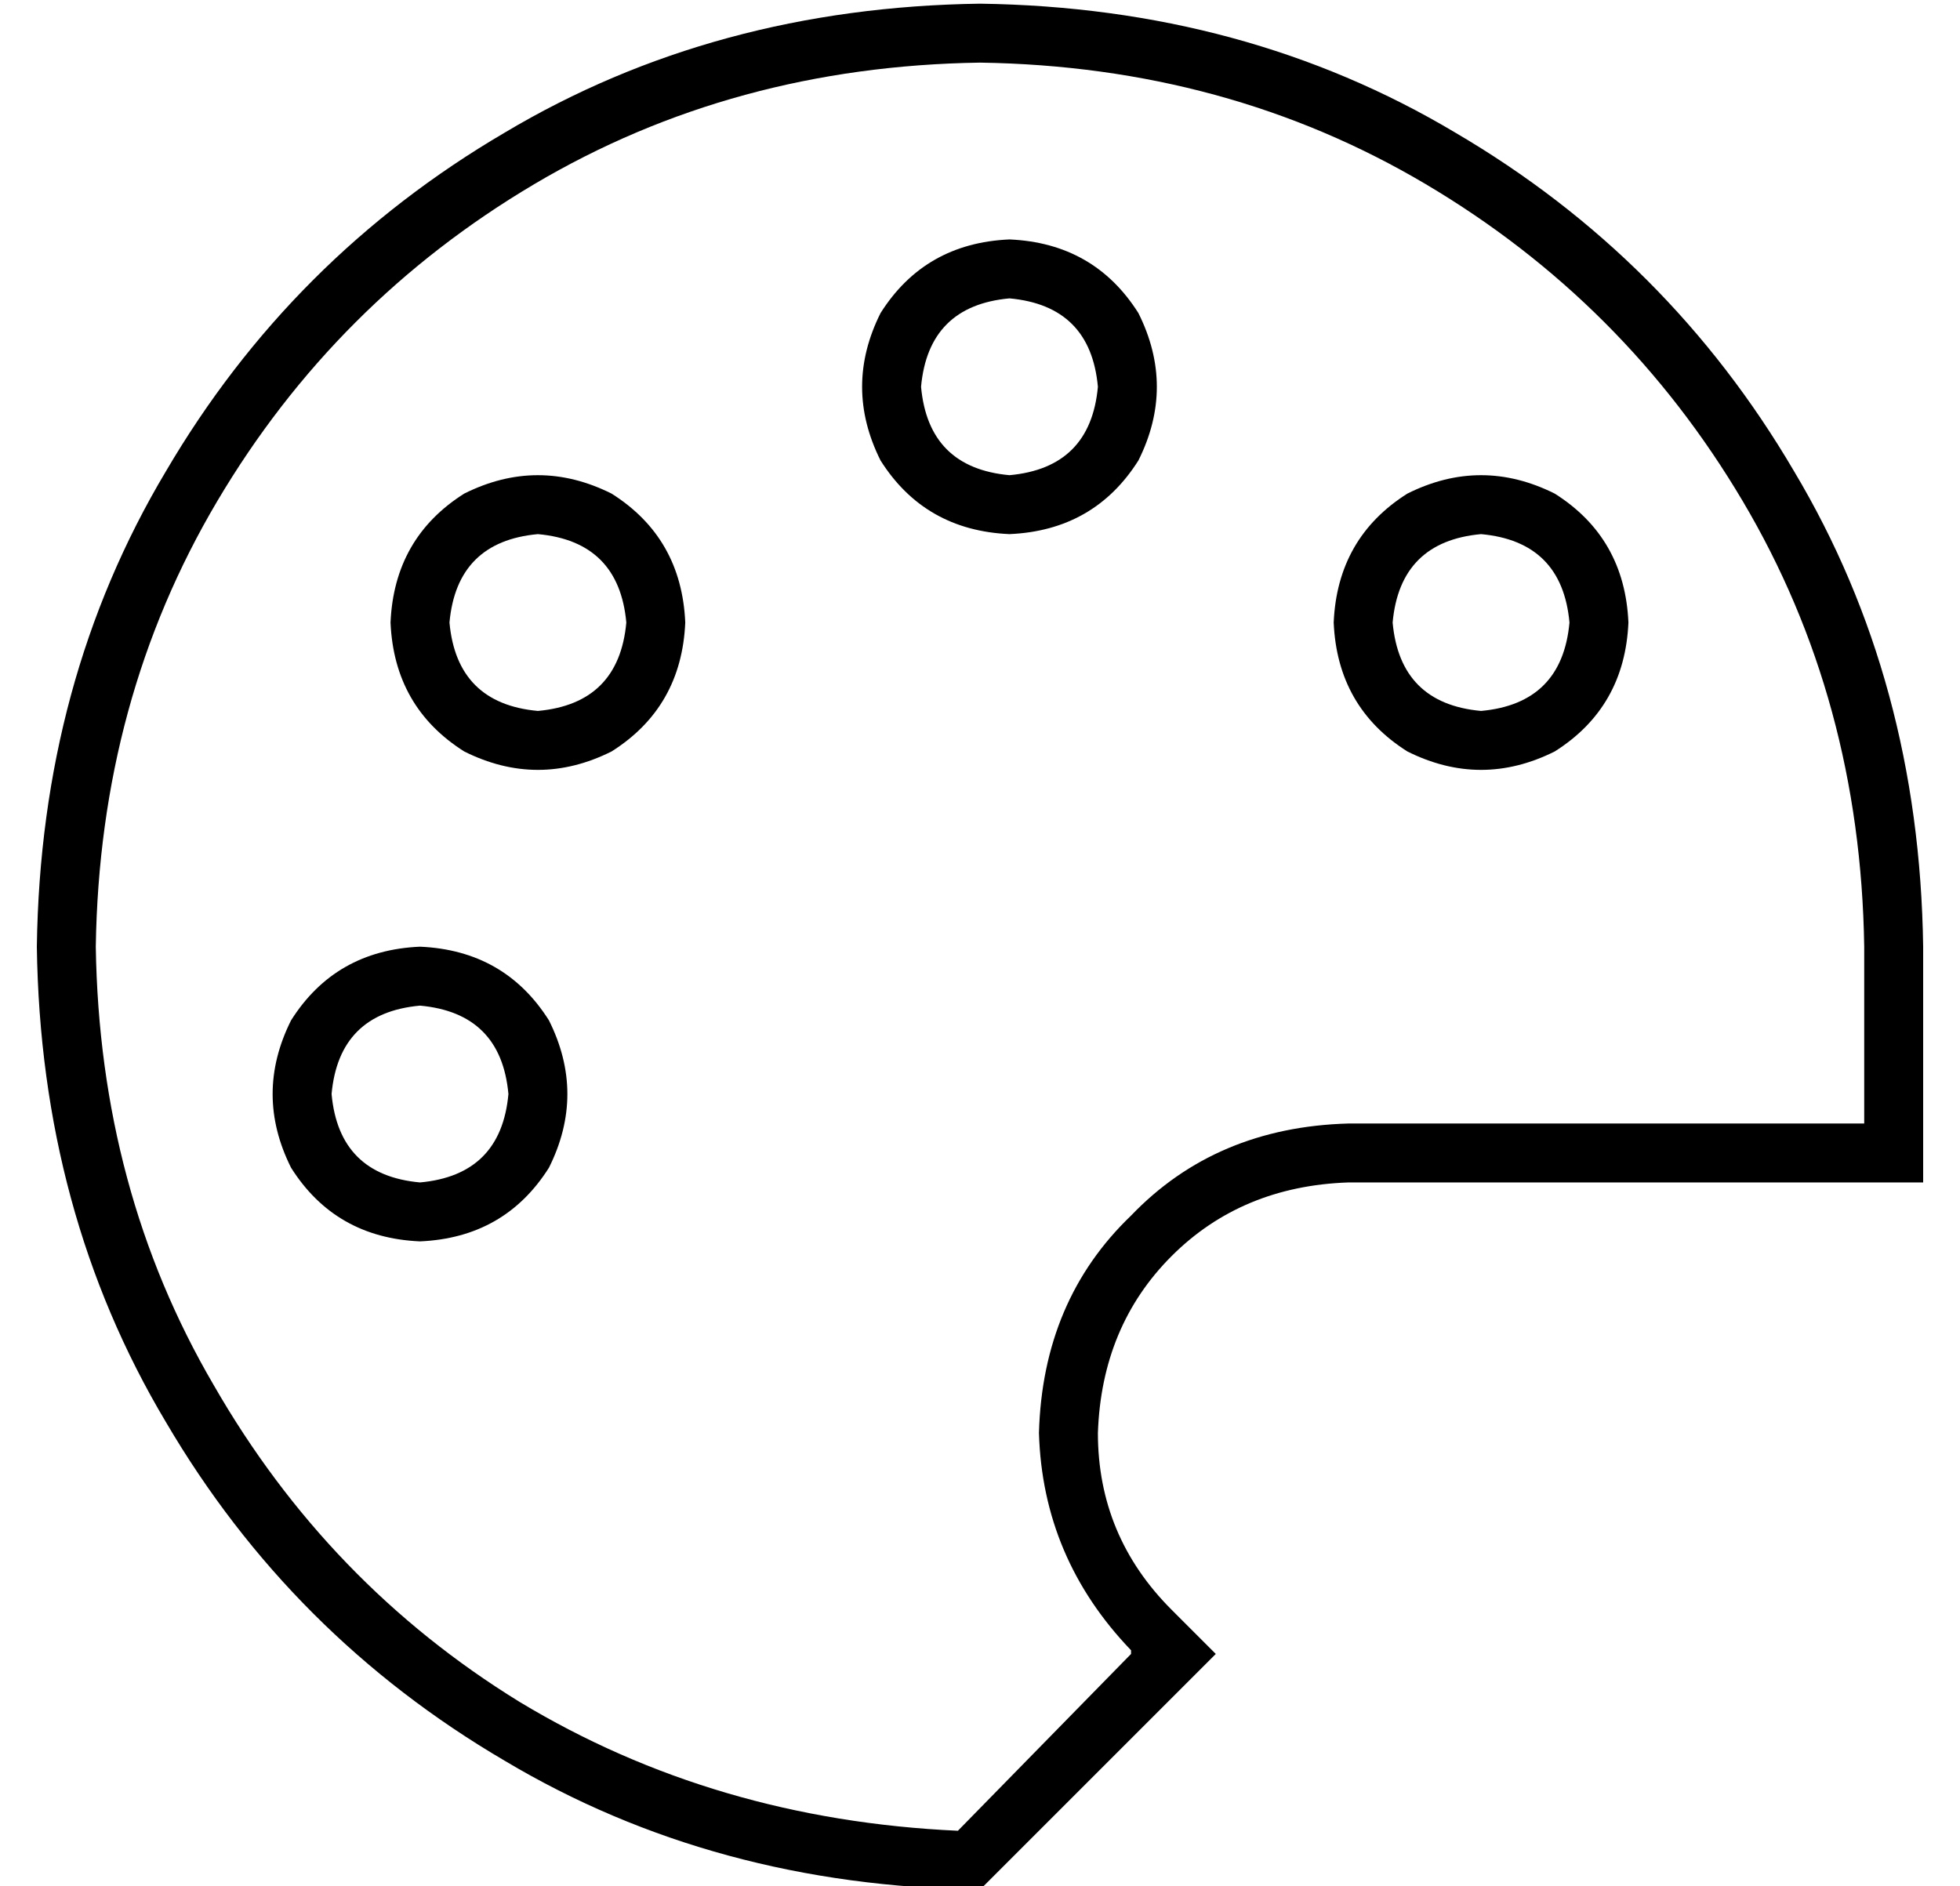 <?xml version="1.0" standalone="no"?>
<!DOCTYPE svg PUBLIC "-//W3C//DTD SVG 1.1//EN" "http://www.w3.org/Graphics/SVG/1.1/DTD/svg11.dtd" >
<svg xmlns="http://www.w3.org/2000/svg" xmlns:xlink="http://www.w3.org/1999/xlink" version="1.1" viewBox="-10 -40 532 512">
   <path fill="currentColor"
d="M496 265v-48v48v-48q-1 -67 -33 -121t-86 -86t-121 -33q-67 1 -121 33t-86 86t-33 121q1 66 32 119q31 54 83 86q53 32 119 35l47 -48v0v-1v0q-24 -25 -25 -59q1 -36 25 -59q23 -24 59 -25h140v0zM309 398l11 11l-11 -11l11 11l-11 11v0l-53 53v0q-72 -1 -129 -35
q-58 -34 -92 -92q-34 -57 -35 -129q1 -72 35 -129q34 -58 92 -92q57 -34 129 -35q72 1 129 35q58 34 92 92q34 57 35 129v48v0v16v0h-16h-140q-29 1 -48 20t-20 48q0 28 20 48l1 1v0zM104 281q22 -2 24 -24q-2 -22 -24 -24q-22 2 -24 24q2 22 24 24v0zM104 217q23 1 35 20
q10 20 0 40q-12 19 -35 20q-23 -1 -35 -20q-10 -20 0 -40q12 -19 35 -20v0zM160 129q-2 -22 -24 -24q-22 2 -24 24q2 22 24 24q22 -2 24 -24v0zM96 129q1 -23 20 -35q20 -10 40 0q19 12 20 35q-1 23 -20 35q-20 10 -40 0q-19 -12 -20 -35v0zM264 89q22 -2 24 -24
q-2 -22 -24 -24q-22 2 -24 24q2 22 24 24v0zM264 25q23 1 35 20q10 20 0 40q-12 19 -35 20q-23 -1 -35 -20q-10 -20 0 -40q12 -19 35 -20v0zM416 129q-2 -22 -24 -24q-22 2 -24 24q2 22 24 24q22 -2 24 -24v0zM352 129q1 -23 20 -35q20 -10 40 0q19 12 20 35q-1 23 -20 35
q-20 10 -40 0q-19 -12 -20 -35v0z" />
</svg>
